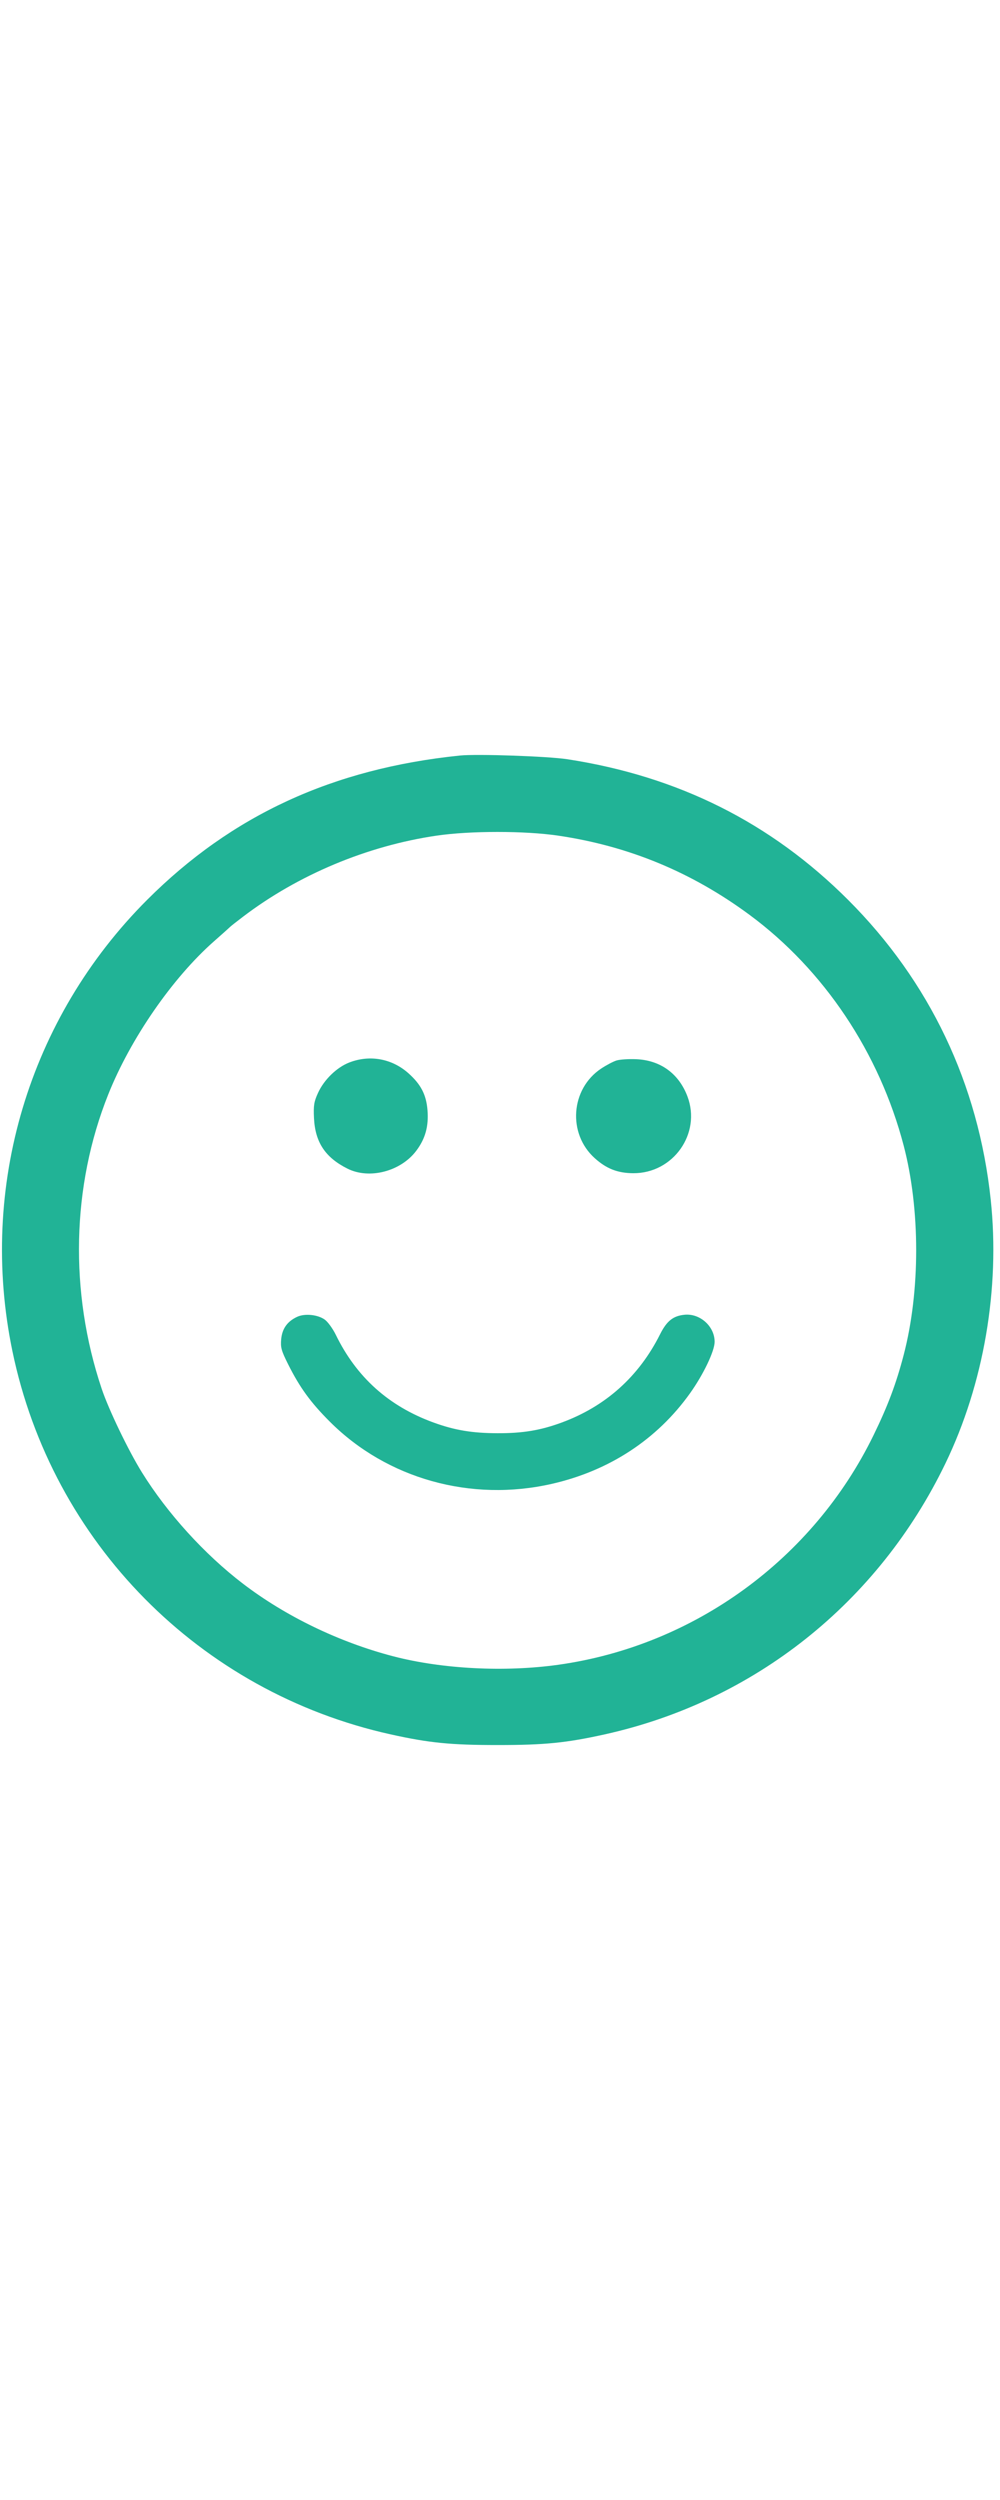 <svg width="40" viewBox="0 0 101 100" fill="none" xmlns="http://www.w3.org/2000/svg"><path fill-rule="evenodd" clip-rule="evenodd" d="M46.451 0.059C33.614 1.377 23.412 6.083 14.868 14.627C2.903 26.591 -2.183 43.62 1.252 60.209C5.257 79.548 20.155 94.644 39.463 98.924C43.342 99.784 45.508 100 50.266 100C55.024 100 57.19 99.784 61.069 98.924C76.186 95.573 88.702 85.618 95.493 71.546C99.362 63.529 101.016 53.893 100.064 44.922C98.823 33.223 93.904 22.884 85.656 14.635C77.862 6.842 68.514 2.158 57.309 0.433C55.34 0.13 48.168 -0.117 46.451 0.059ZM56.369 8.149C63.496 9.199 69.857 11.831 75.7 16.148C83.226 21.709 88.822 30.086 91.272 39.46C92.953 45.891 92.954 54.144 91.274 60.59C90.517 63.493 89.674 65.74 88.226 68.709C82.13 81.215 70.118 89.964 56.397 91.89C50.988 92.65 44.644 92.323 39.701 91.031C34.24 89.603 28.85 86.998 24.539 83.703C20.654 80.733 16.899 76.596 14.331 72.456C12.965 70.254 10.973 66.113 10.27 64.013C6.994 54.235 7.235 43.543 10.938 34.276C13.189 28.643 17.418 22.522 21.616 18.82C22.471 18.067 23.214 17.402 23.267 17.343C23.321 17.285 23.893 16.835 24.539 16.343C30.116 12.098 37.094 9.176 44.103 8.149C47.492 7.653 52.999 7.653 56.369 8.149ZM35.292 31.056C34.019 31.546 32.735 32.79 32.124 34.124C31.711 35.025 31.651 35.404 31.713 36.685C31.832 39.124 32.855 40.664 35.101 41.786C37.307 42.888 40.469 42.066 42.039 39.984C42.96 38.763 43.308 37.505 43.177 35.873C43.053 34.325 42.521 33.289 41.275 32.169C39.611 30.672 37.371 30.256 35.292 31.056ZM62.272 30.858C61.934 30.962 61.23 31.334 60.706 31.683C57.632 33.738 57.31 38.235 60.059 40.718C61.245 41.79 62.381 42.235 63.955 42.245C67.998 42.27 70.847 38.235 69.432 34.487C68.562 32.184 66.709 30.835 64.267 30.729C63.507 30.695 62.609 30.754 62.272 30.858ZM30.017 56.747C29.026 57.205 28.503 57.932 28.401 58.997C28.321 59.831 28.413 60.169 29.091 61.524C30.279 63.897 31.372 65.402 33.327 67.353C39.096 73.114 47.574 75.483 55.744 73.618C61.543 72.295 66.367 69.131 69.692 64.472C71.043 62.578 72.178 60.205 72.178 59.273C72.178 57.709 70.699 56.382 69.133 56.54C67.98 56.657 67.34 57.169 66.664 58.517C64.528 62.781 61.163 65.798 56.722 67.43C54.584 68.216 52.807 68.512 50.266 68.505C47.679 68.498 45.913 68.202 43.756 67.413C39.252 65.765 36.004 62.846 33.919 58.57C33.613 57.944 33.109 57.249 32.797 57.028C32.088 56.522 30.786 56.391 30.017 56.747Z" fill="#21B396"/></svg>